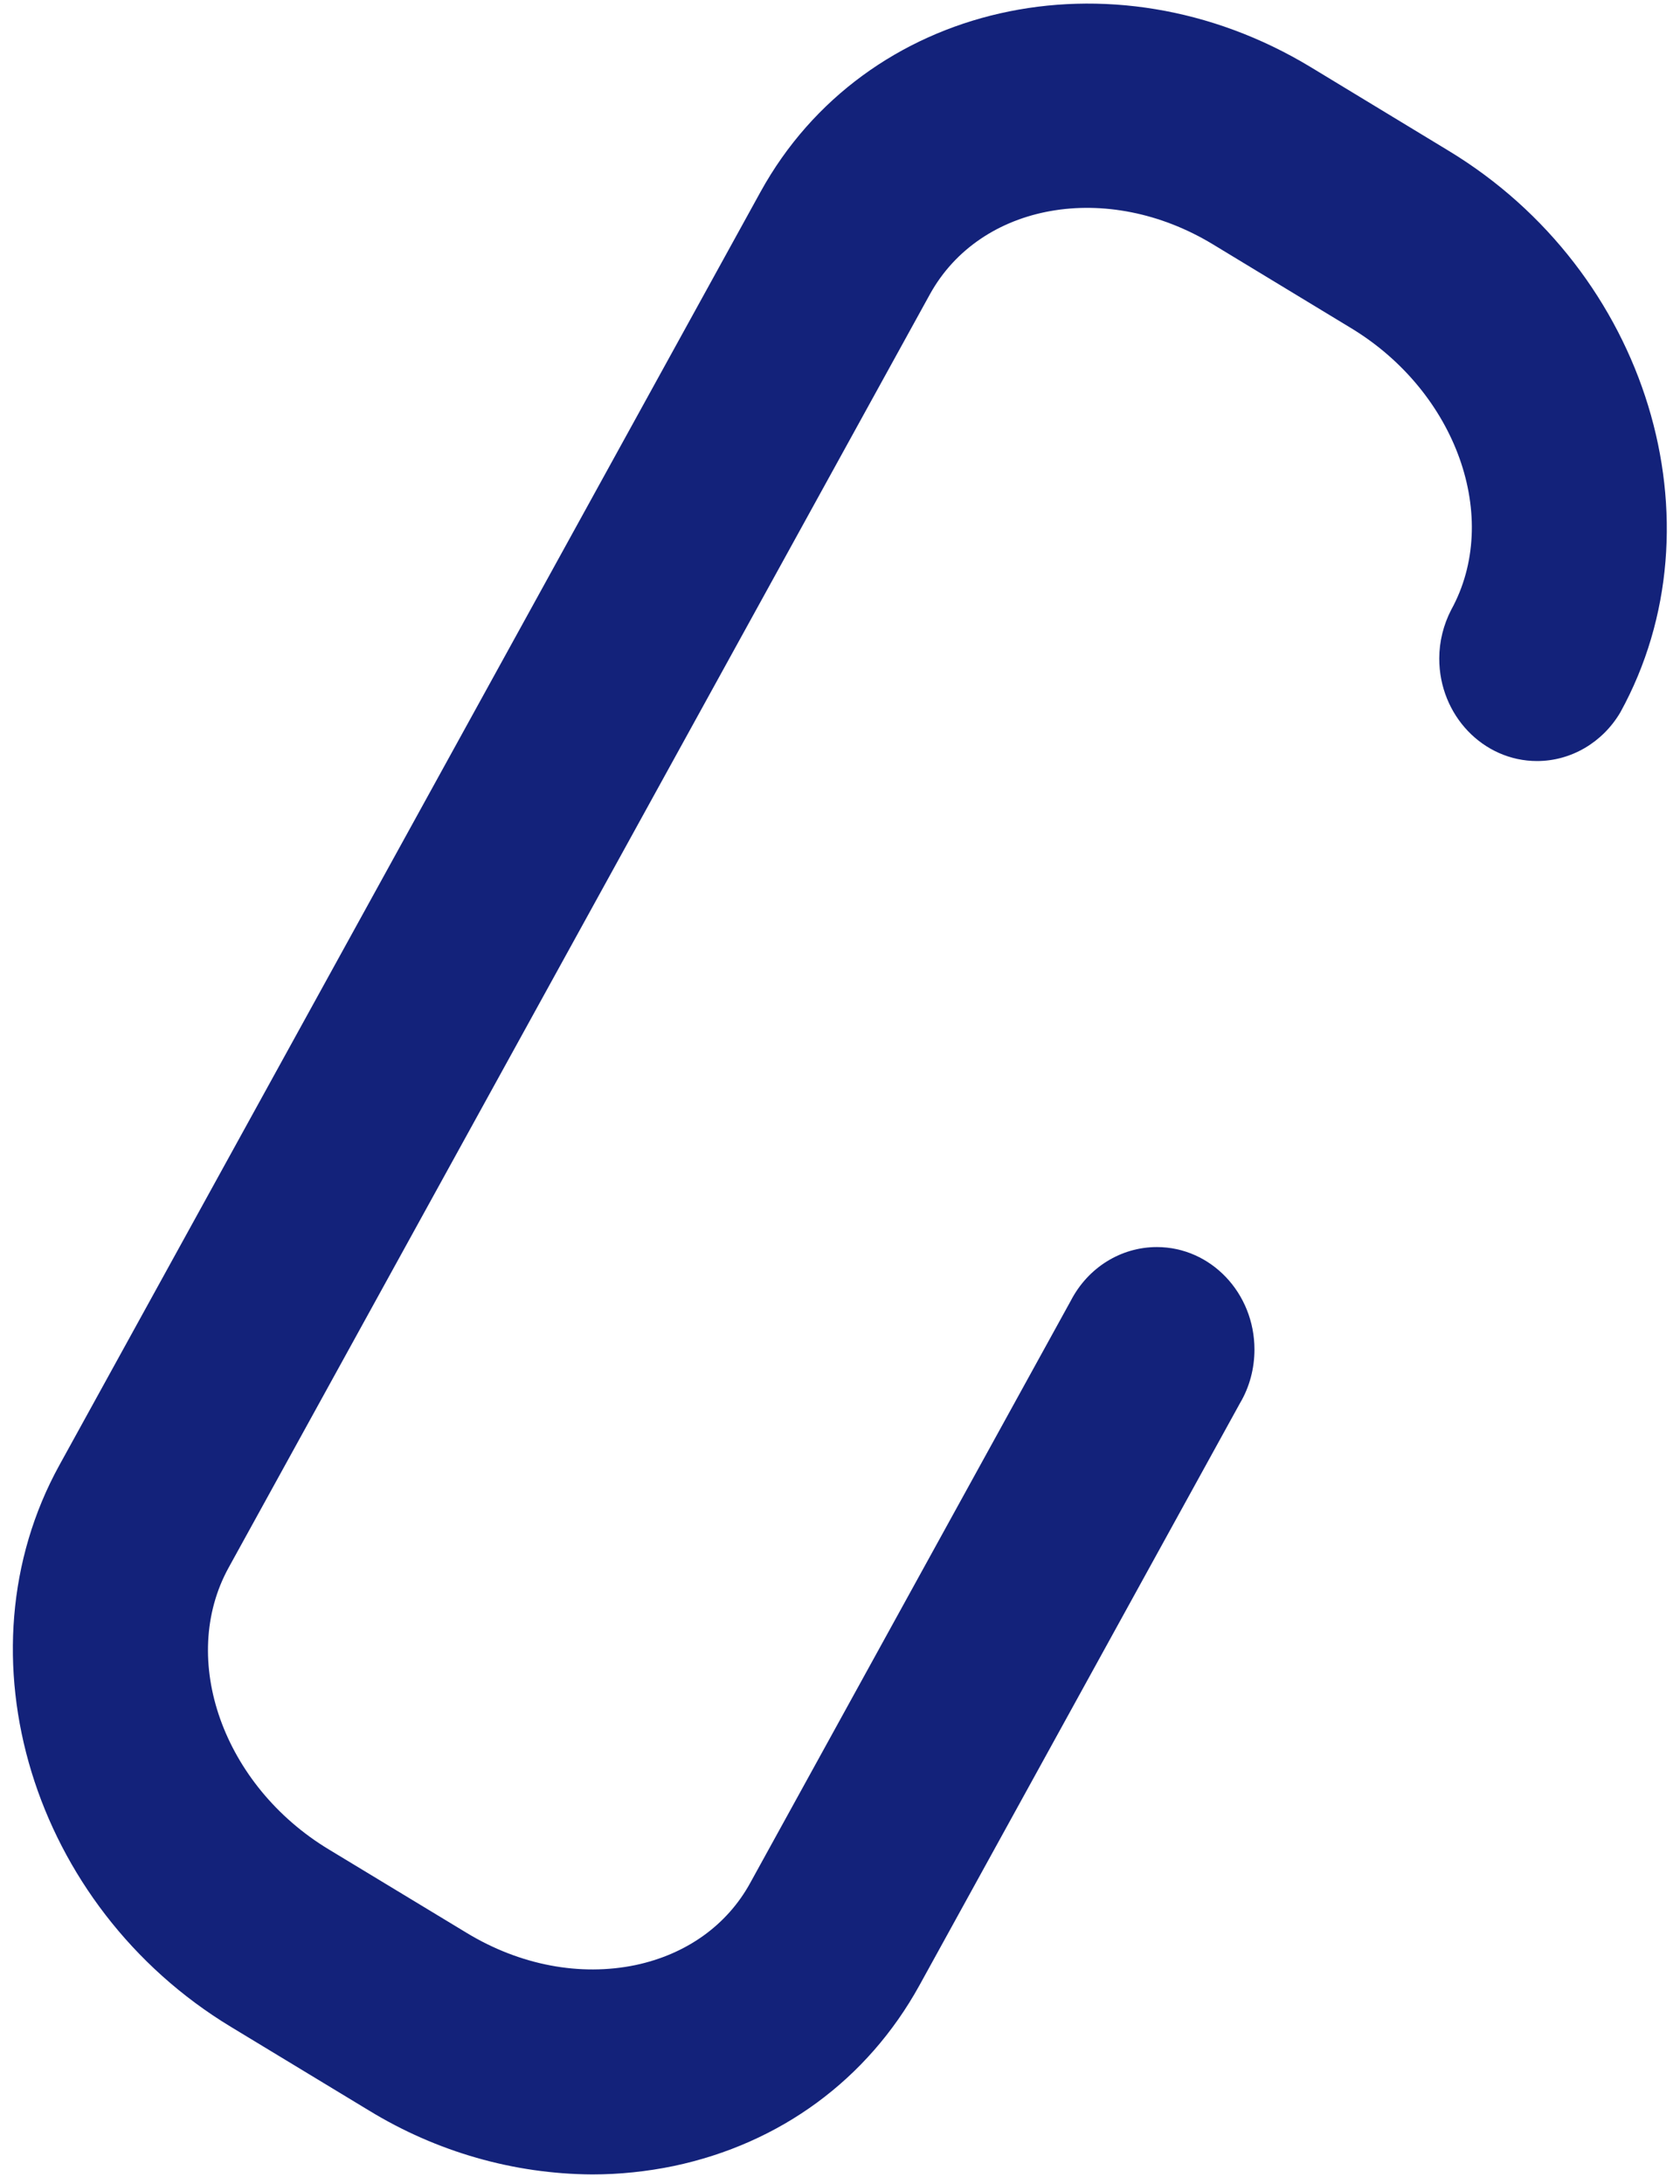 ﻿<?xml version="1.0" encoding="utf-8"?>
<svg version="1.1" xmlns:xlink="http://www.w3.org/1999/xlink" width="10px" height="13px" xmlns="http://www.w3.org/2000/svg">
  <g transform="matrix(1 0 0 1 -118 -112 )">
    <path d="M 3.524 12.943  C 3.058 12.94  2.6 12.809  2.197 12.563  L 1.375 12.065  C 0.191 11.349  -0.267 9.848  0.353 8.722  L 4.527 1.142  C 5.147 0.017  6.615 -0.318  7.801 0.399  L 8.622 0.897  C 9.807 1.614  10.265 3.113  9.645 4.24  C 9.539 4.42  9.351 4.53  9.149 4.53  C 8.828 4.53  8.567 4.257  8.567 3.92  C 8.567 3.819  8.592 3.719  8.638 3.63  C 8.938 3.085  8.67 2.333  8.042 1.953  L 7.219 1.454  C 6.59 1.073  5.835 1.208  5.535 1.752  L 1.361 9.331  C 1.061 9.876  1.328 10.629  1.958 11.009  L 2.779 11.506  C 3.096 11.698  3.453 11.765  3.782 11.697  C 4.085 11.633  4.327 11.46  4.465 11.209  L 6.374 7.742  C 6.476 7.545  6.672 7.423  6.886 7.423  C 7.207 7.423  7.467 7.696  7.467 8.033  C 7.467 8.145  7.438 8.256  7.381 8.352  L 5.472 11.819  C 5.163 12.378  4.645 12.759  4.01 12.893  C 3.85 12.926  3.688 12.943  3.525 12.943  Z " fill-rule="nonzero" fill="#13227a" stroke="none" transform="matrix(1 0 0 1 118 112 )" />
  </g>
</svg>